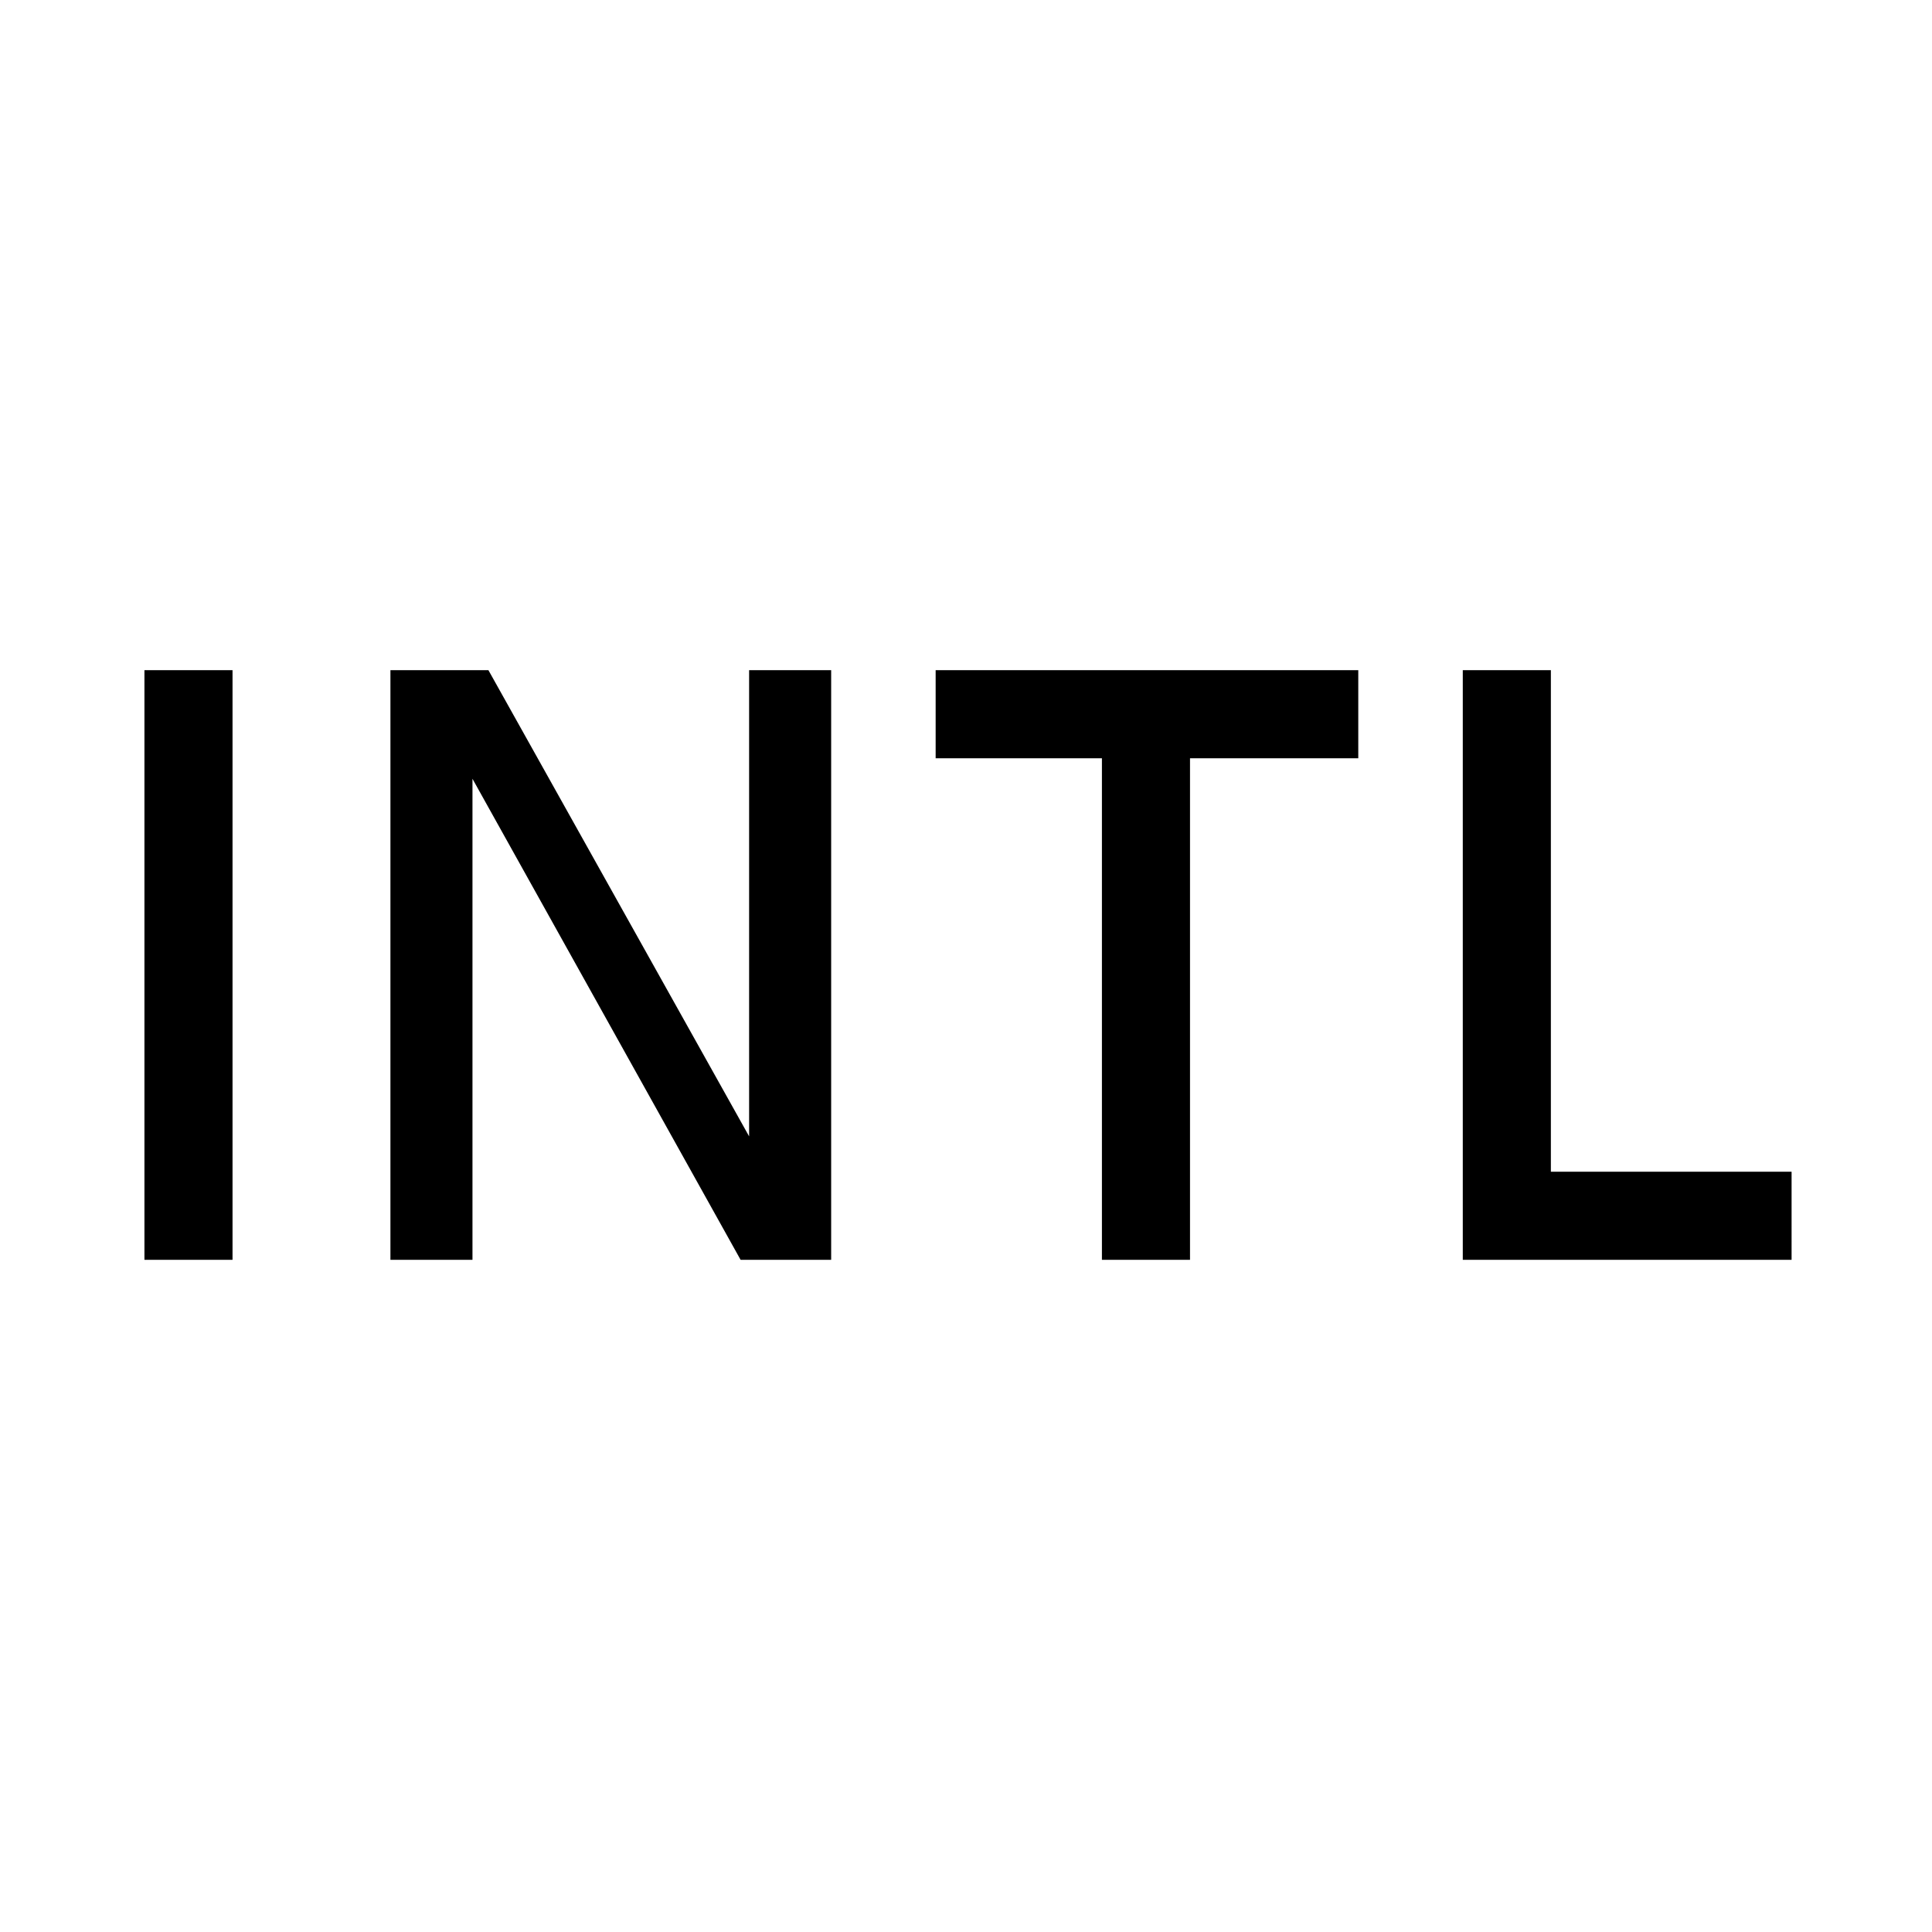<svg xmlns="http://www.w3.org/2000/svg" height="48" viewBox="0 -960 960 960" width="48"><path d="M71.77-334v-293h43.77v293H71.77ZM194-334v-293h48.69l154.77 276.77-25.23 7.15V-627H413v293h-45L217.46-604.08l17.31-3V-334H194Zm353.54 0v-249.23h-82.62V-627h210v43.77h-83.61V-334h-43.77Zm179.31 0v-293h43.77v249.23h119.61V-334H726.85Z"/></svg>